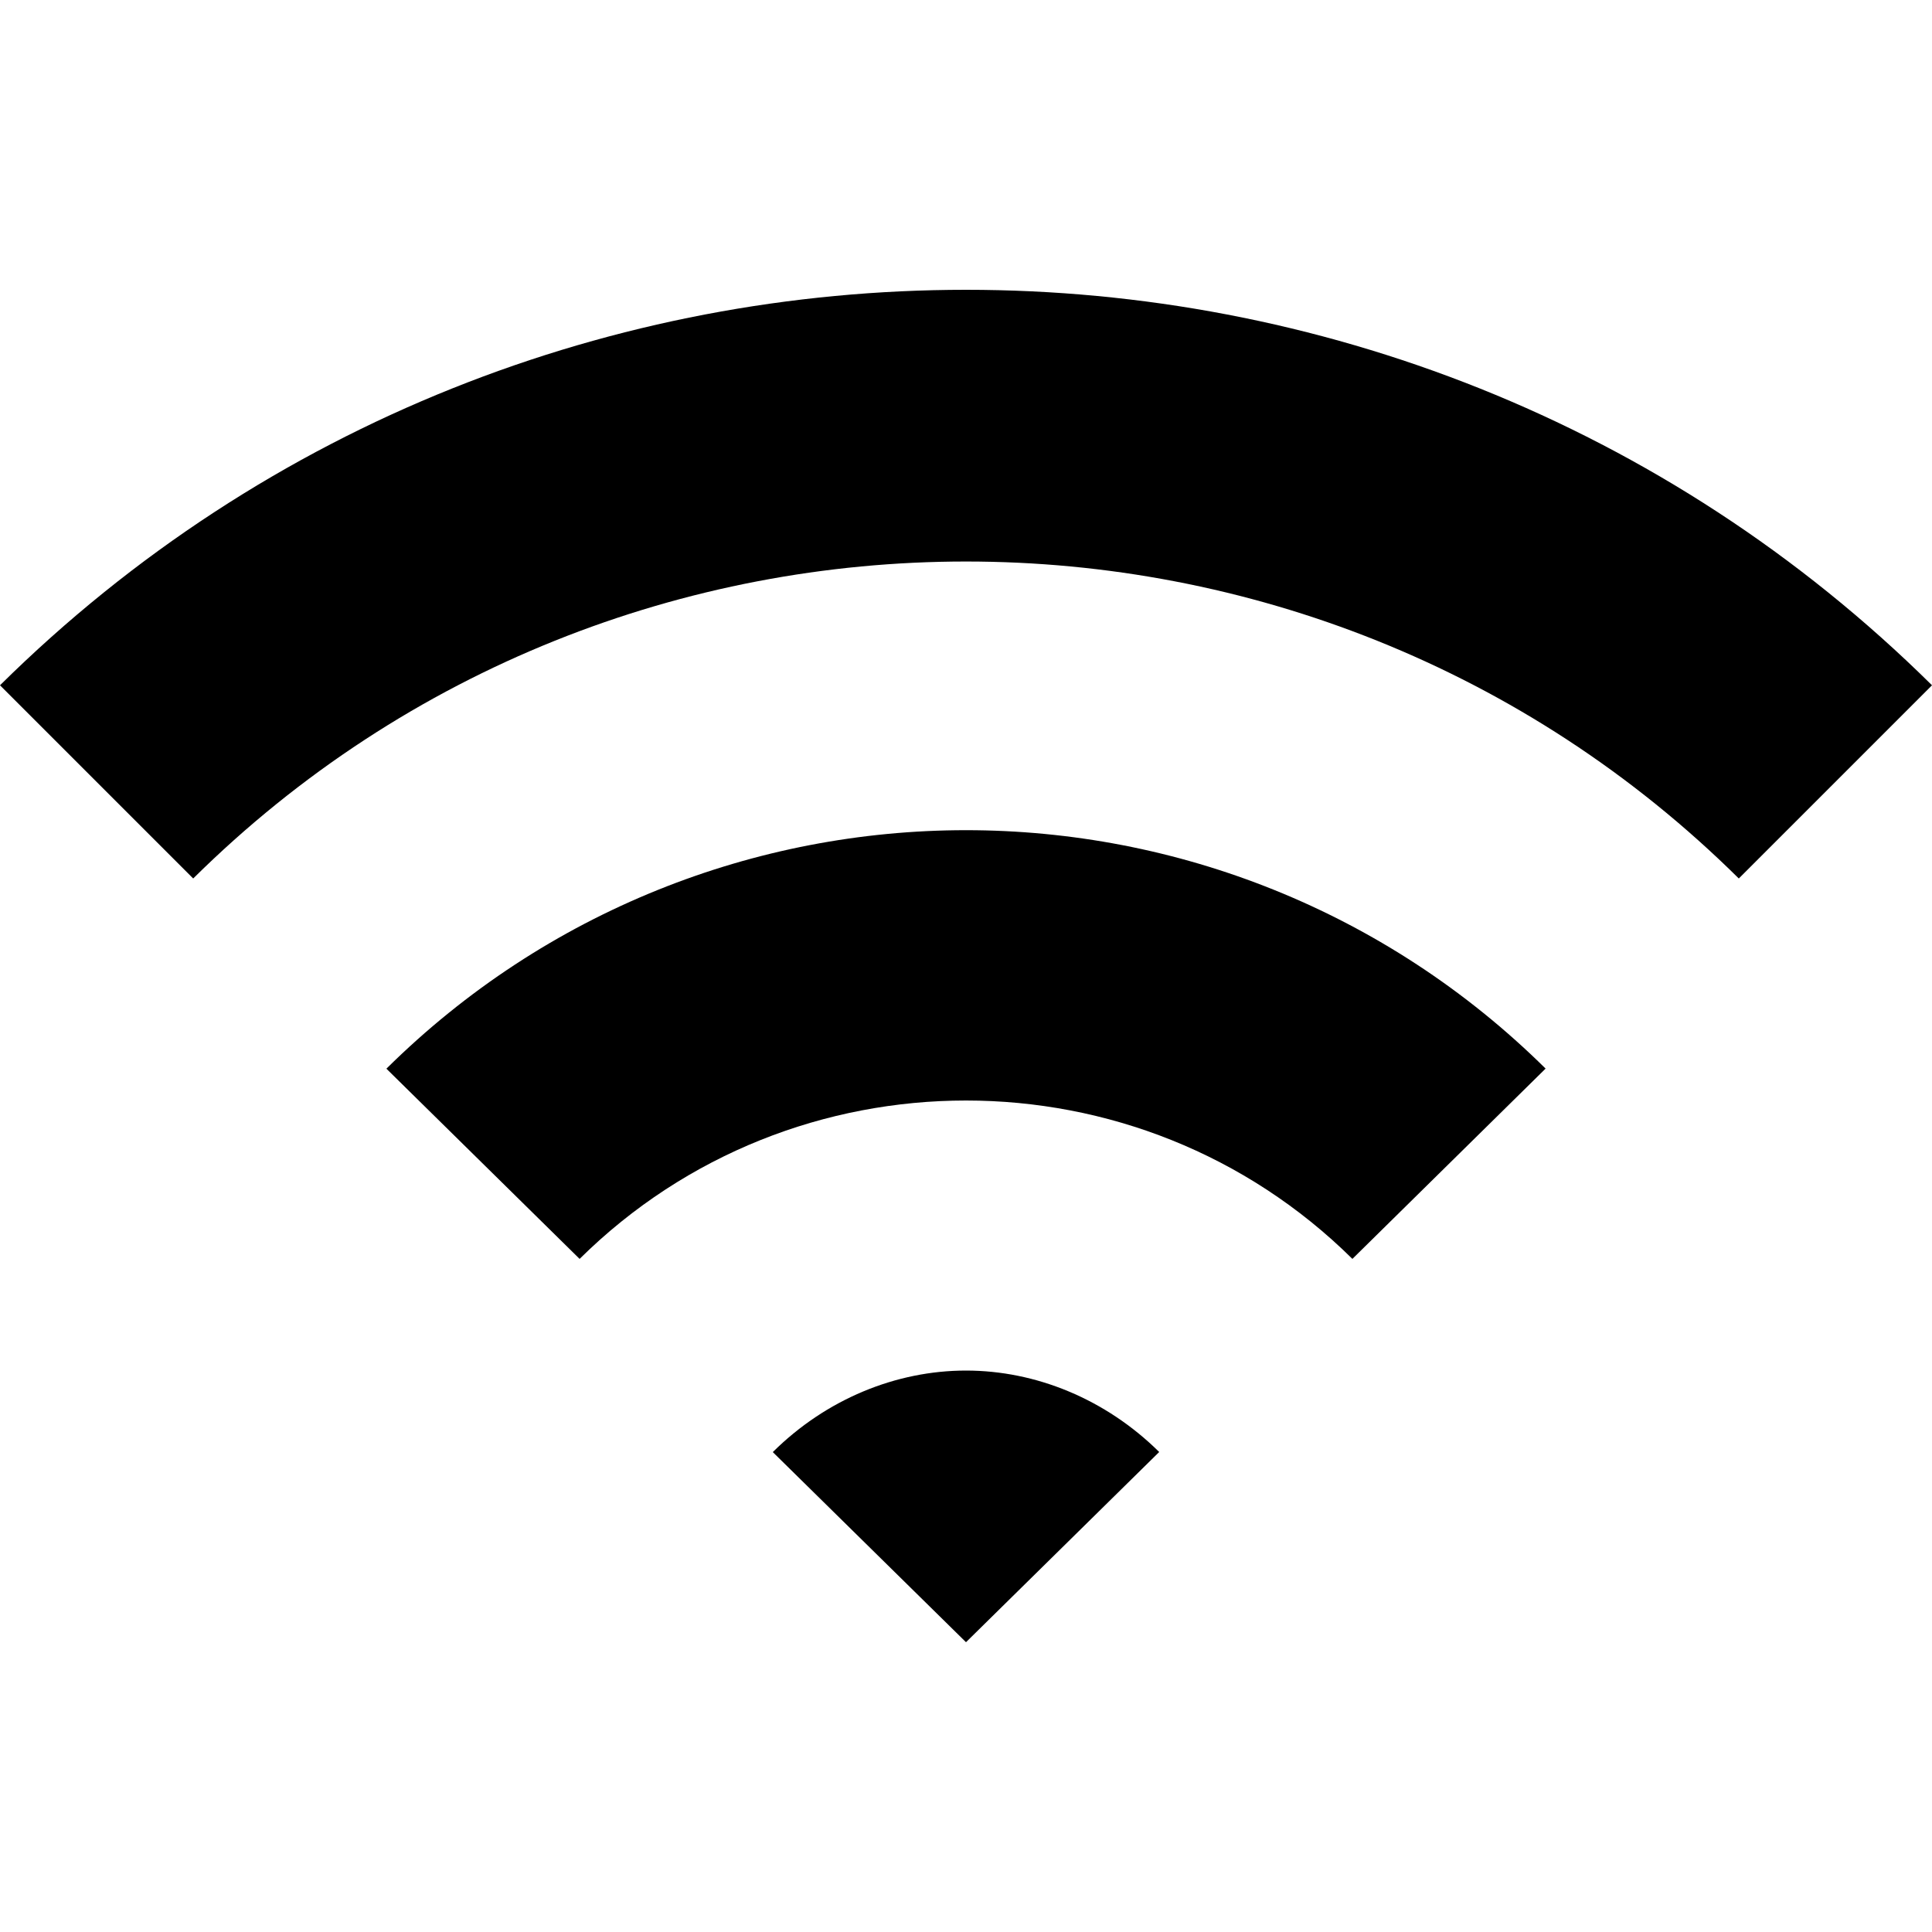 <?xml version="1.0" encoding="UTF-8" standalone="no"?>
<svg
   xmlns:dc="http://purl.org/dc/elements/1.1/"
   xmlns:cc="http://creativecommons.org/ns#"
   xmlns:rdf="http://www.w3.org/1999/02/22-rdf-syntax-ns#"
   xmlns:svg="http://www.w3.org/2000/svg"
   xmlns="http://www.w3.org/2000/svg"
   xmlns:sodipodi="http://sodipodi.sourceforge.net/DTD/sodipodi-0.dtd"
   xmlns:inkscape="http://www.inkscape.org/namespaces/inkscape"
   version="1.1"
   x="0px"
   y="0px"
   width="20"
   height="20"
   viewBox="0 0 20 20"
   xml:space="preserve"
   id="svg2"
   inkscape:version="0.48.2 r9819"
   sodipodi:docname="connection.eps"><defs
   id="defs10" /><sodipodi:namedview
   pagecolor="#ffffff"
   bordercolor="#666666"
   borderopacity="1"
   objecttolerance="10"
   gridtolerance="10"
   guidetolerance="10"
   inkscape:pageopacity="0"
   inkscape:pageshadow="2"
   inkscape:window-width="1920"
   inkscape:window-height="1028"
   id="namedview8"
   showgrid="false"
   inkscape:zoom="2.36"
   inkscape:cx="40"
   inkscape:cy="27.999998"
   inkscape:window-x="-8"
   inkscape:window-y="-8"
   inkscape:window-maximized="1"
   inkscape:current-layer="svg2"
   fit-margin-top="0"
   fit-margin-left="0"
   fit-margin-right="0"
   fit-margin-bottom="0" />
<g
   id="Captions"
   transform="translate(-10,-58)">
</g>
<g
   id="Your_Icon"
   transform="matrix(0.25,0,0,0.25,-2.5,-2.5)">
	<path
   id="path6"
   transform="matrix(4,0,0,4,10,22)"
   style="fill:#000000;fill-rule:evenodd"
   d="M 10,0 C 6.381,0 2.763,1.361 0,4.094 l 2,2 c 4.42,-4.375 11.58,-4.375 16,0 l 2,-2 C 17.238,1.361 13.619,0 10,0 z m 0,5.594 c -2.171,0 -4.343,0.829 -6,2.469 l 2,1.969 c 2.21,-2.186 5.79,-2.186 8,0 L 16,8.062 C 14.342,6.423 12.171,5.594 10,5.594 z m 0,5.594 c -0.724,0 -1.448,0.296 -2,0.844 L 10,14 12,12.031 C 11.447,11.484 10.724,11.188 10,11.188 z"
   inkscape:connector-curvature="0" />
</g>
</svg>